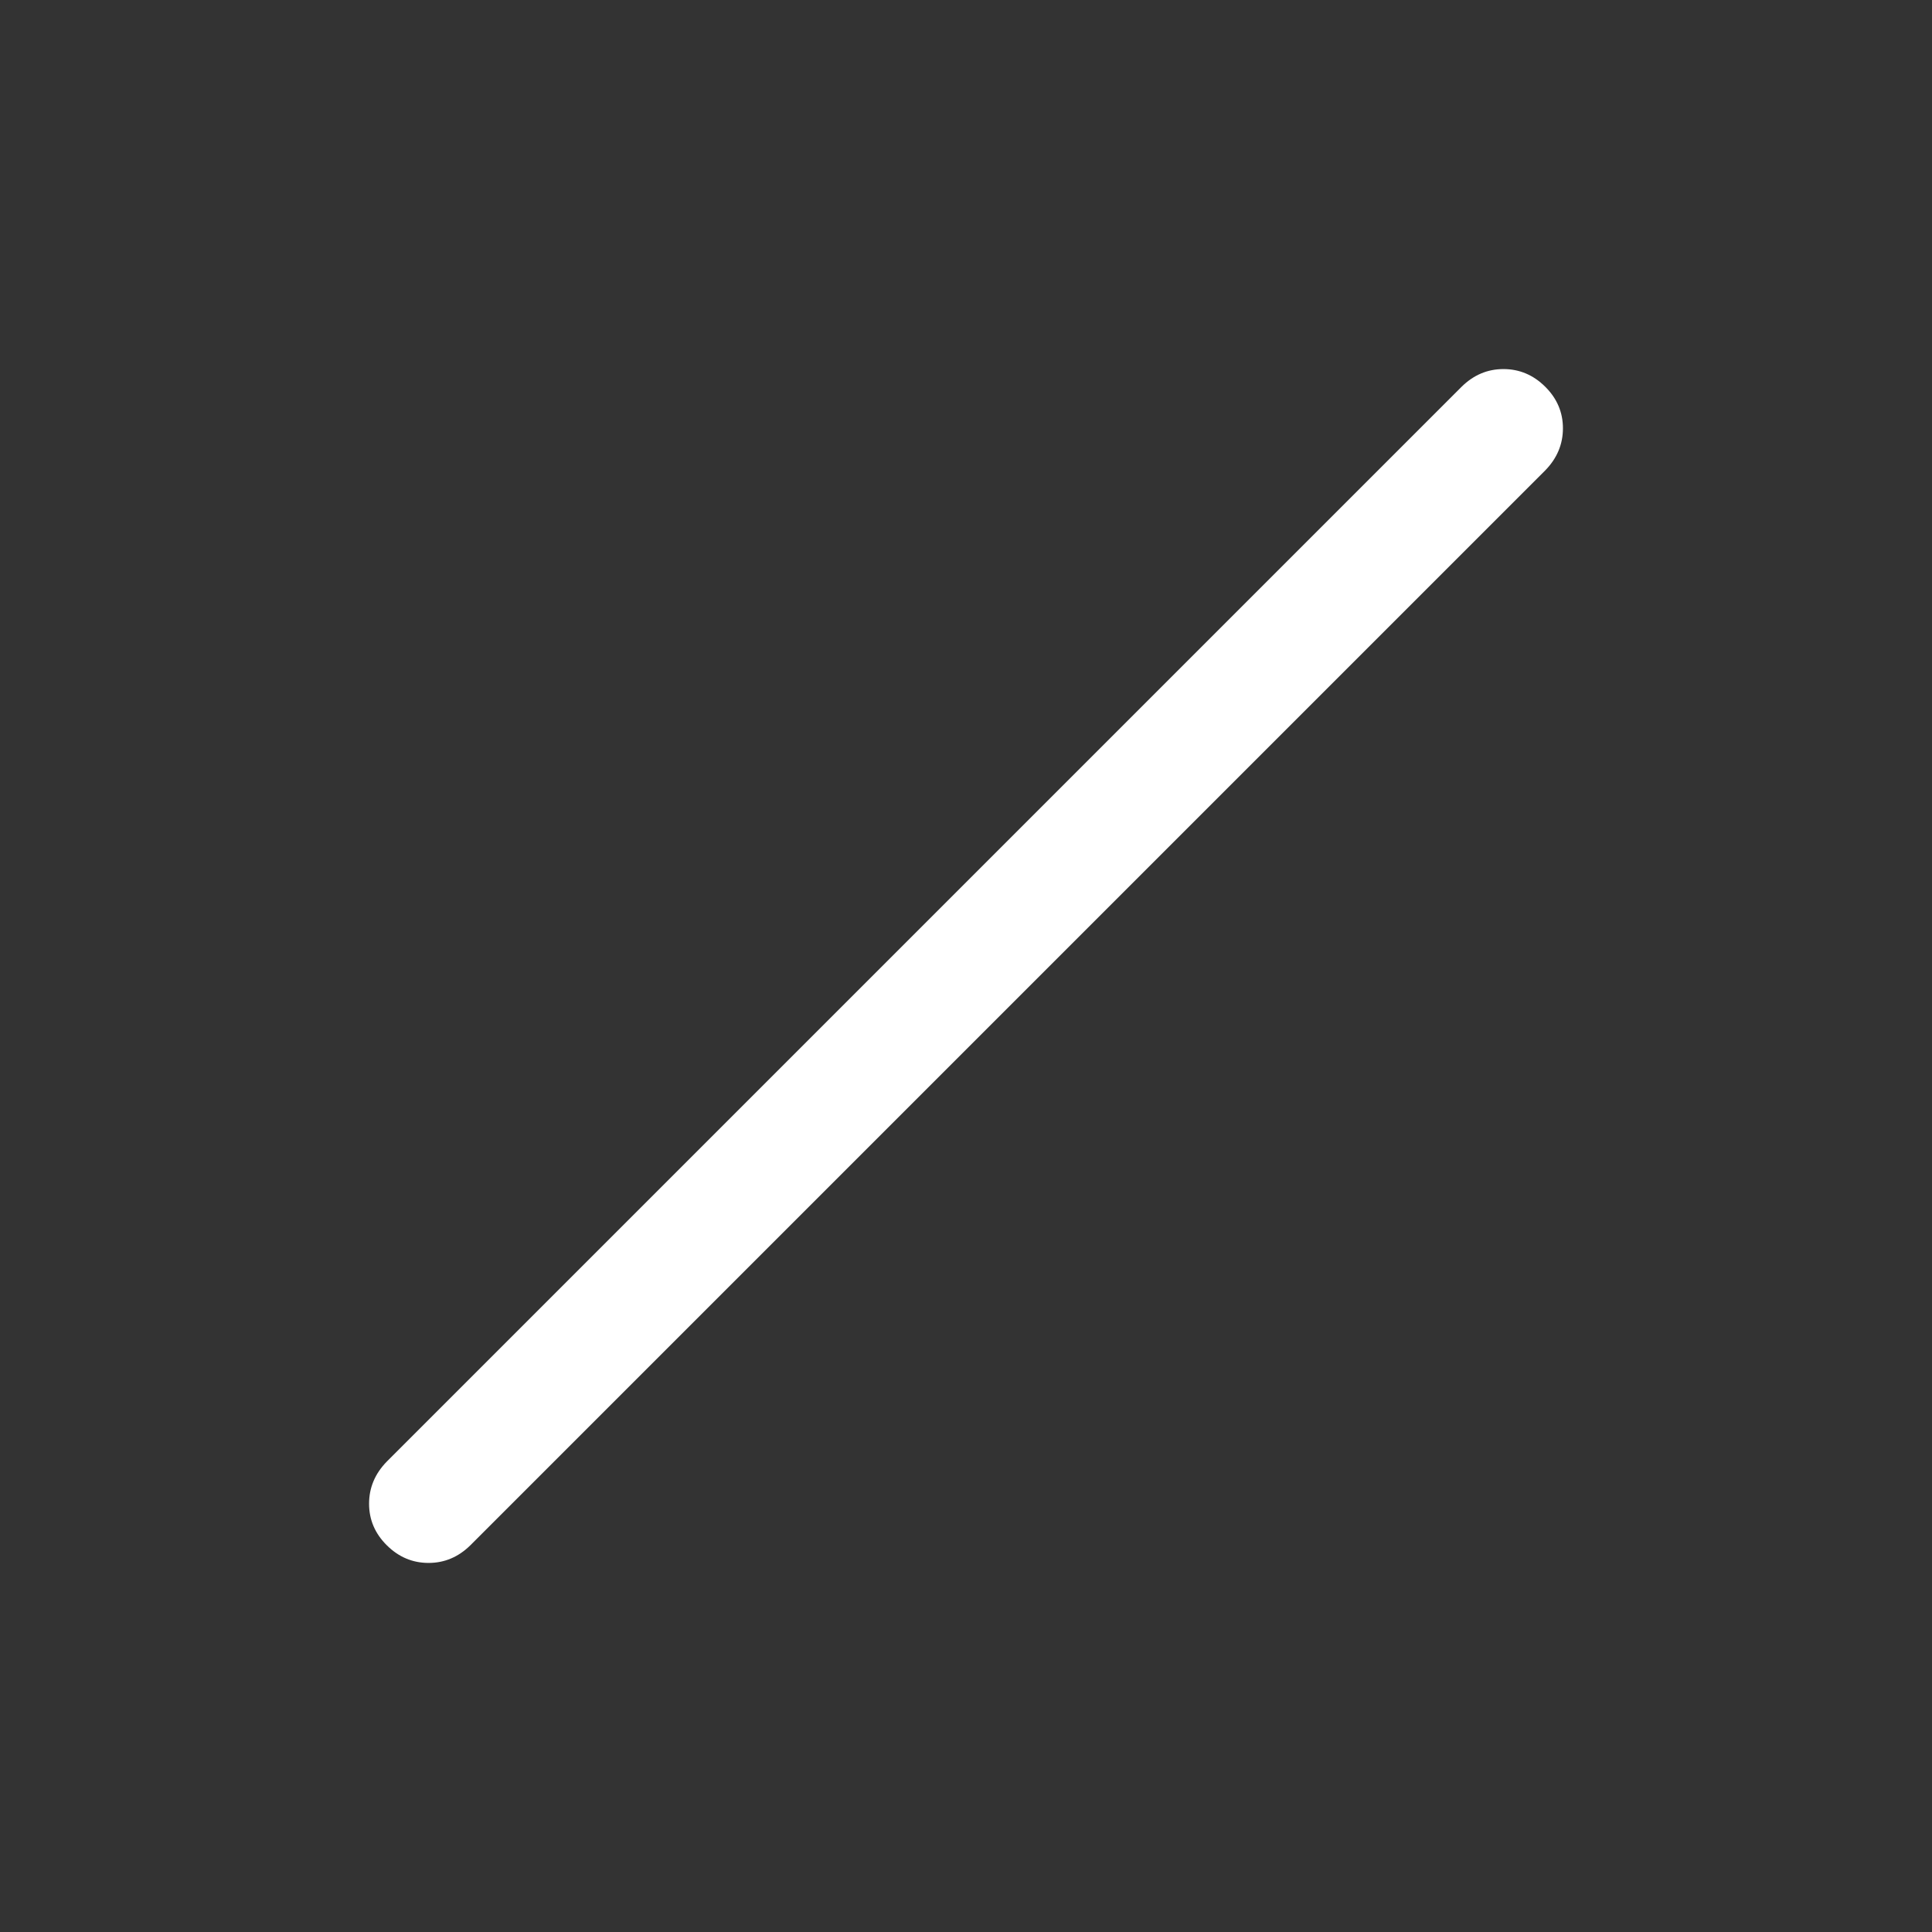 <svg xmlns="http://www.w3.org/2000/svg" height="48px" viewBox="0 -960 960 960" width="48px" fill="#ffffff"><rect x="0" y="-960" width="960" height="960" fill="#333333" stroke="none"/><path d="M192.22-192.14q-8.83-8.74-8.83-20.68 0-11.93 8.83-20.96l534-534q8.93-8.83 20.83-8.83 11.91 0 20.73 8.75 8.83 8.74 8.83 20.68 0 11.93-8.83 20.96l-534 534q-8.93 8.83-20.83 8.83-11.91 0-20.73-8.75Z"/></svg>